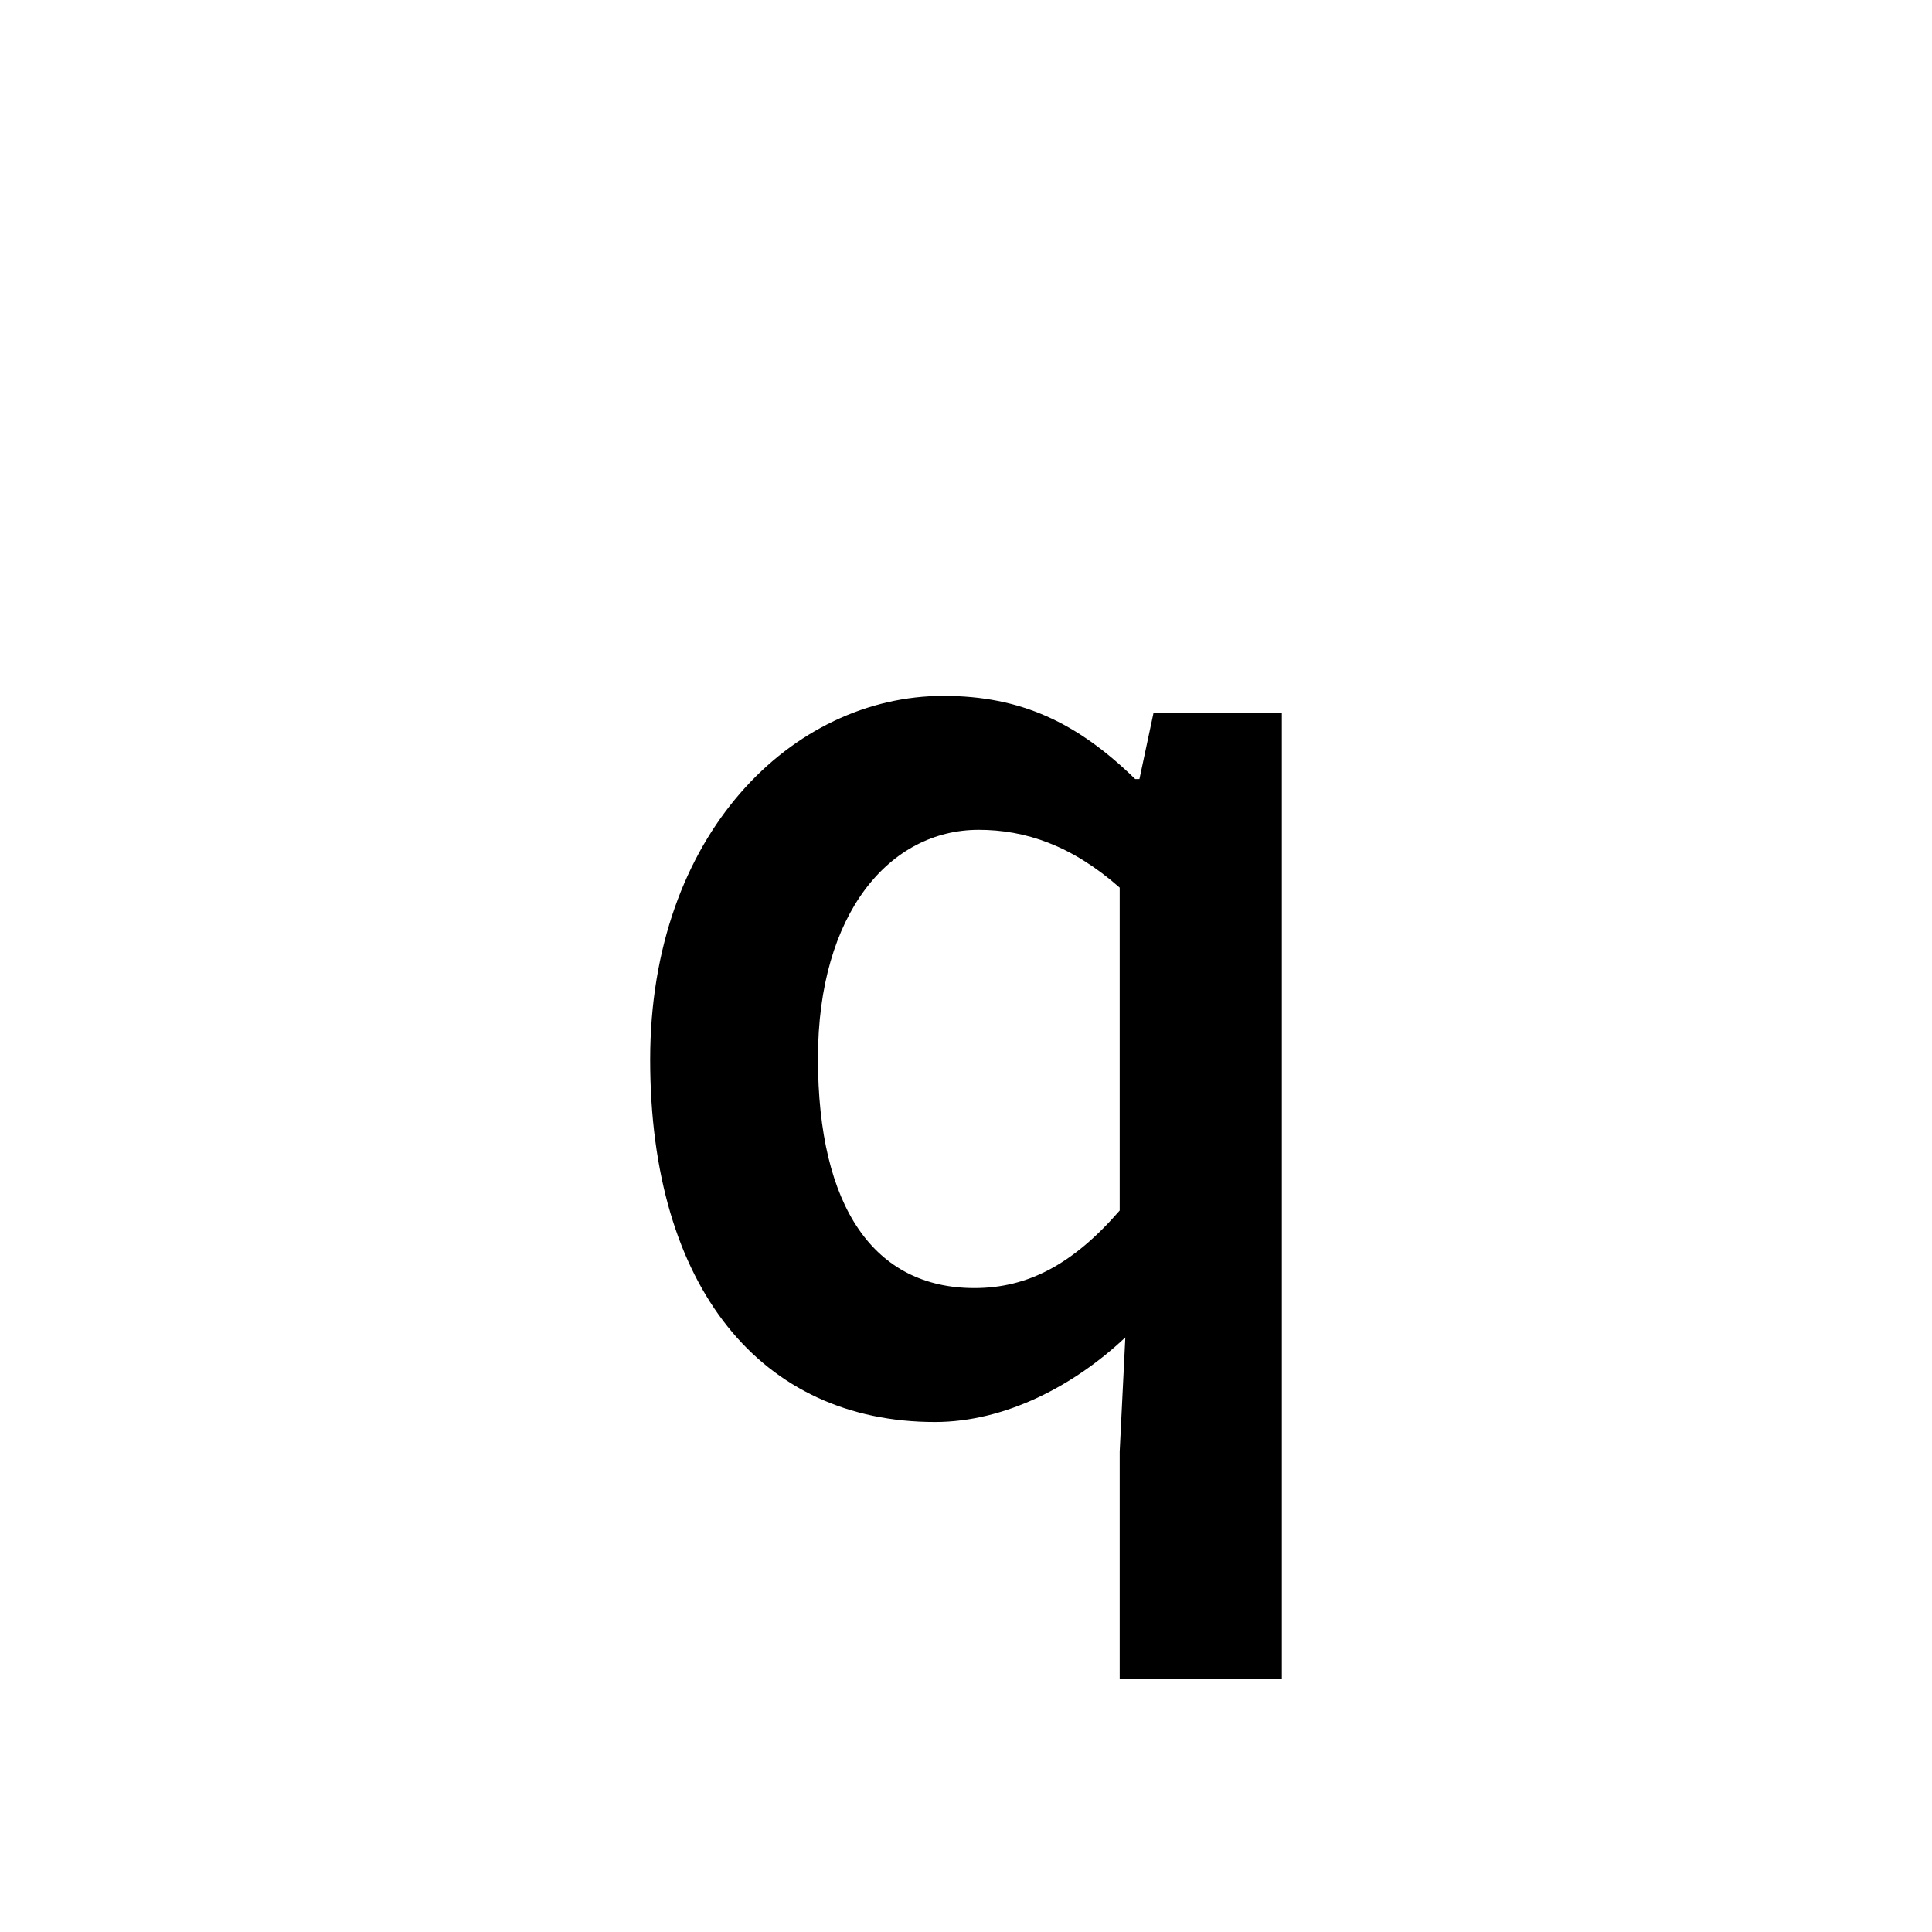 <?xml version="1.0" encoding="utf-8"?>
<!-- Generator: Adobe Illustrator 16.0.0, SVG Export Plug-In . SVG Version: 6.00 Build 0)  -->
<!DOCTYPE svg PUBLIC "-//W3C//DTD SVG 1.1//EN" "http://www.w3.org/Graphics/SVG/1.1/DTD/svg11.dtd">
<svg version="1.1" xmlns="http://www.w3.org/2000/svg" xmlns:xlink="http://www.w3.org/1999/xlink" x="0px" y="0px"
	 width="453.543px" height="453.543px" viewBox="0 0 453.543 453.543" enable-background="new 0 0 453.543 453.543"
	 xml:space="preserve">
<g id="kvadrat" display="none">
</g>
<g id="color">
	<path d="M221.477,163.361c18.205,0,31.443,6.289,45.016,19.529h0.992l3.311-15.557h30.119v226.73H262.85v-53.29l1.324-26.811
		c-11.916,11.254-28.133,19.859-44.684,19.859c-40.713,0-66.861-31.444-66.861-85.065
		C152.629,195.799,186.061,163.361,221.477,163.361z M228.758,302.379c12.578,0,23.17-5.627,34.092-18.205v-75.797
		c-11.252-9.93-22.176-13.57-33.098-13.57c-20.854,0-37.734,19.528-37.734,53.621C192.018,283.513,205.258,302.379,228.758,302.379z
		"/>
	<g id="rdeča7bela">
	</g>
</g>
<g id="cb" display="none">
	<path display="inline" d="M221.477,163.361c18.205,0,31.443,6.289,45.016,19.529h0.992l3.311-15.557h30.119v226.73H262.85v-53.29
		l1.324-26.811c-11.916,11.254-28.133,19.859-44.684,19.859c-40.713,0-66.861-31.444-66.861-85.065
		C152.629,195.799,186.061,163.361,221.477,163.361z M228.758,302.379c12.578,0,23.17-5.627,34.092-18.205v-75.797
		c-11.252-9.93-22.176-13.57-33.098-13.57c-20.854,0-37.734,19.528-37.734,53.621C192.018,283.513,205.258,302.379,228.758,302.379z
		"/>
	<g id="rdeča7bela_copy" display="inline">
	</g>
</g>
<g id="pivot">
	<circle fill="none" cx="219.884" cy="329.543" r="14.132"/>
</g>
</svg>
